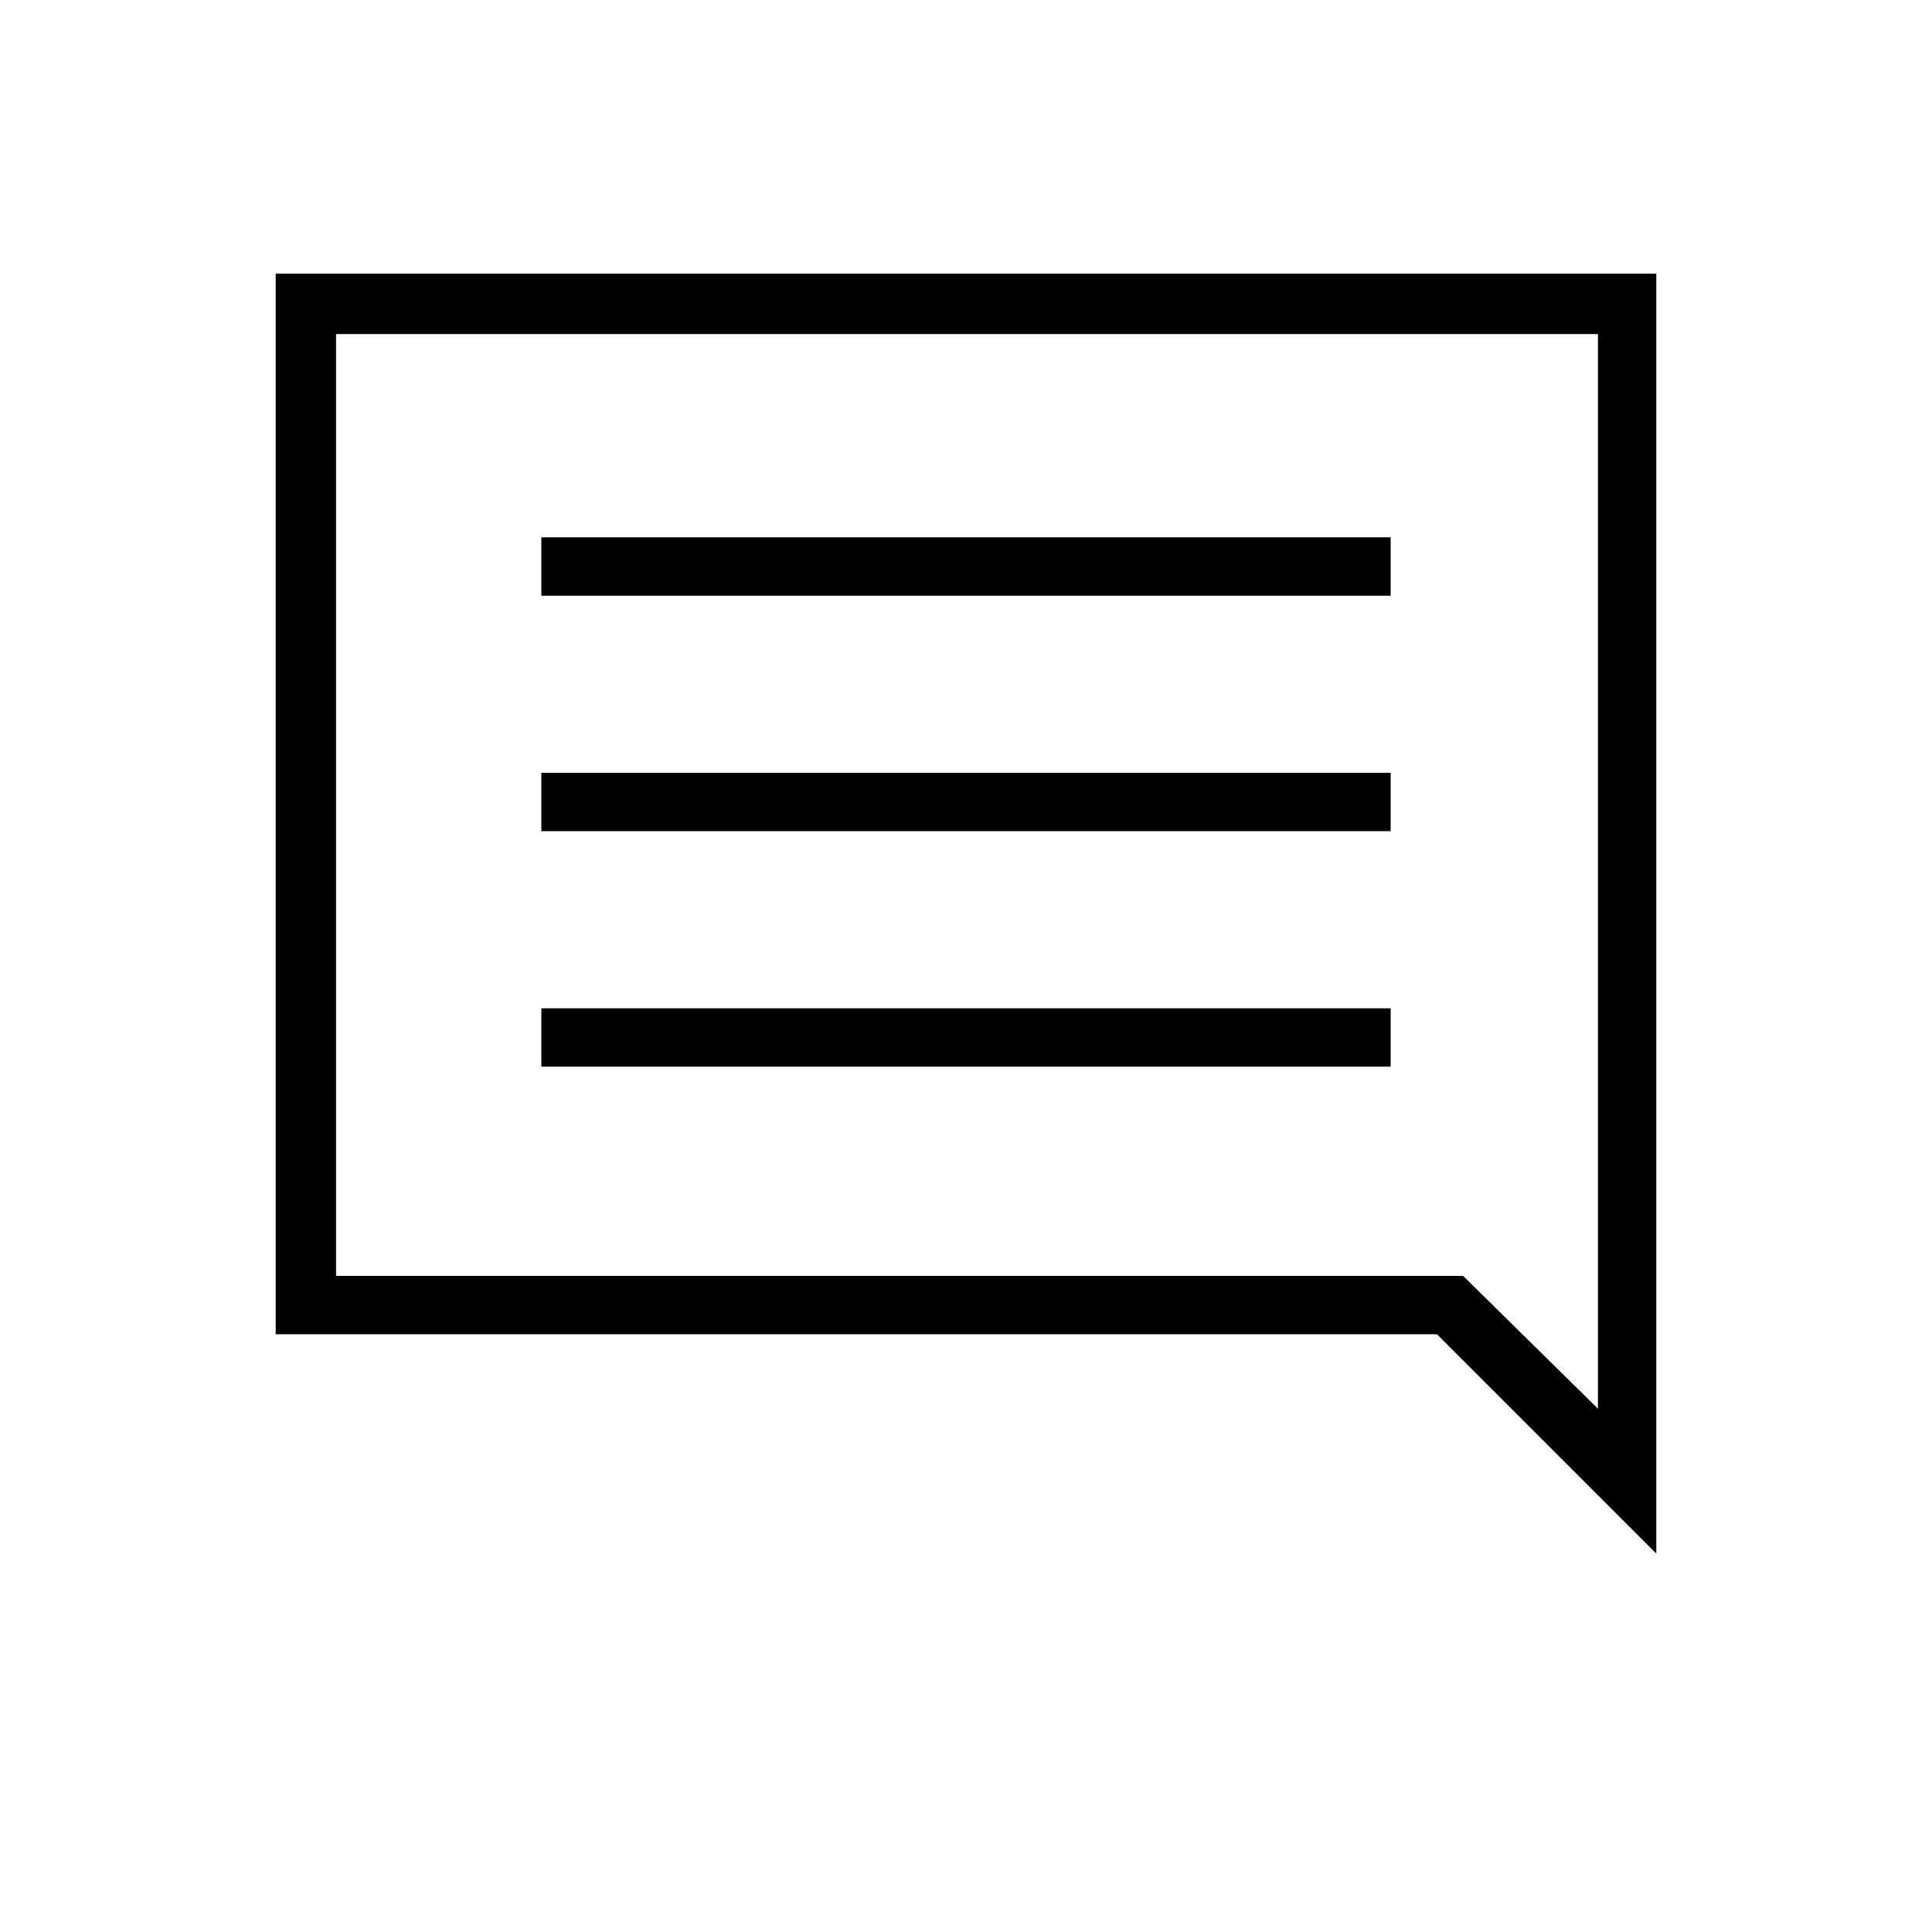 <svg xmlns="http://www.w3.org/2000/svg" height="20" width="20"><path d="M5.604 11.042H14.396V10.438H5.604ZM5.604 8.604H14.396V8H5.604ZM5.604 6.167H14.396V5.562H5.604ZM17.146 16.083 14.875 13.812H2.854V2.833H17.146ZM16.542 3.458H3.479V13.208H15.146L16.542 14.583ZM3.479 13.208V3.458Z"/></svg>